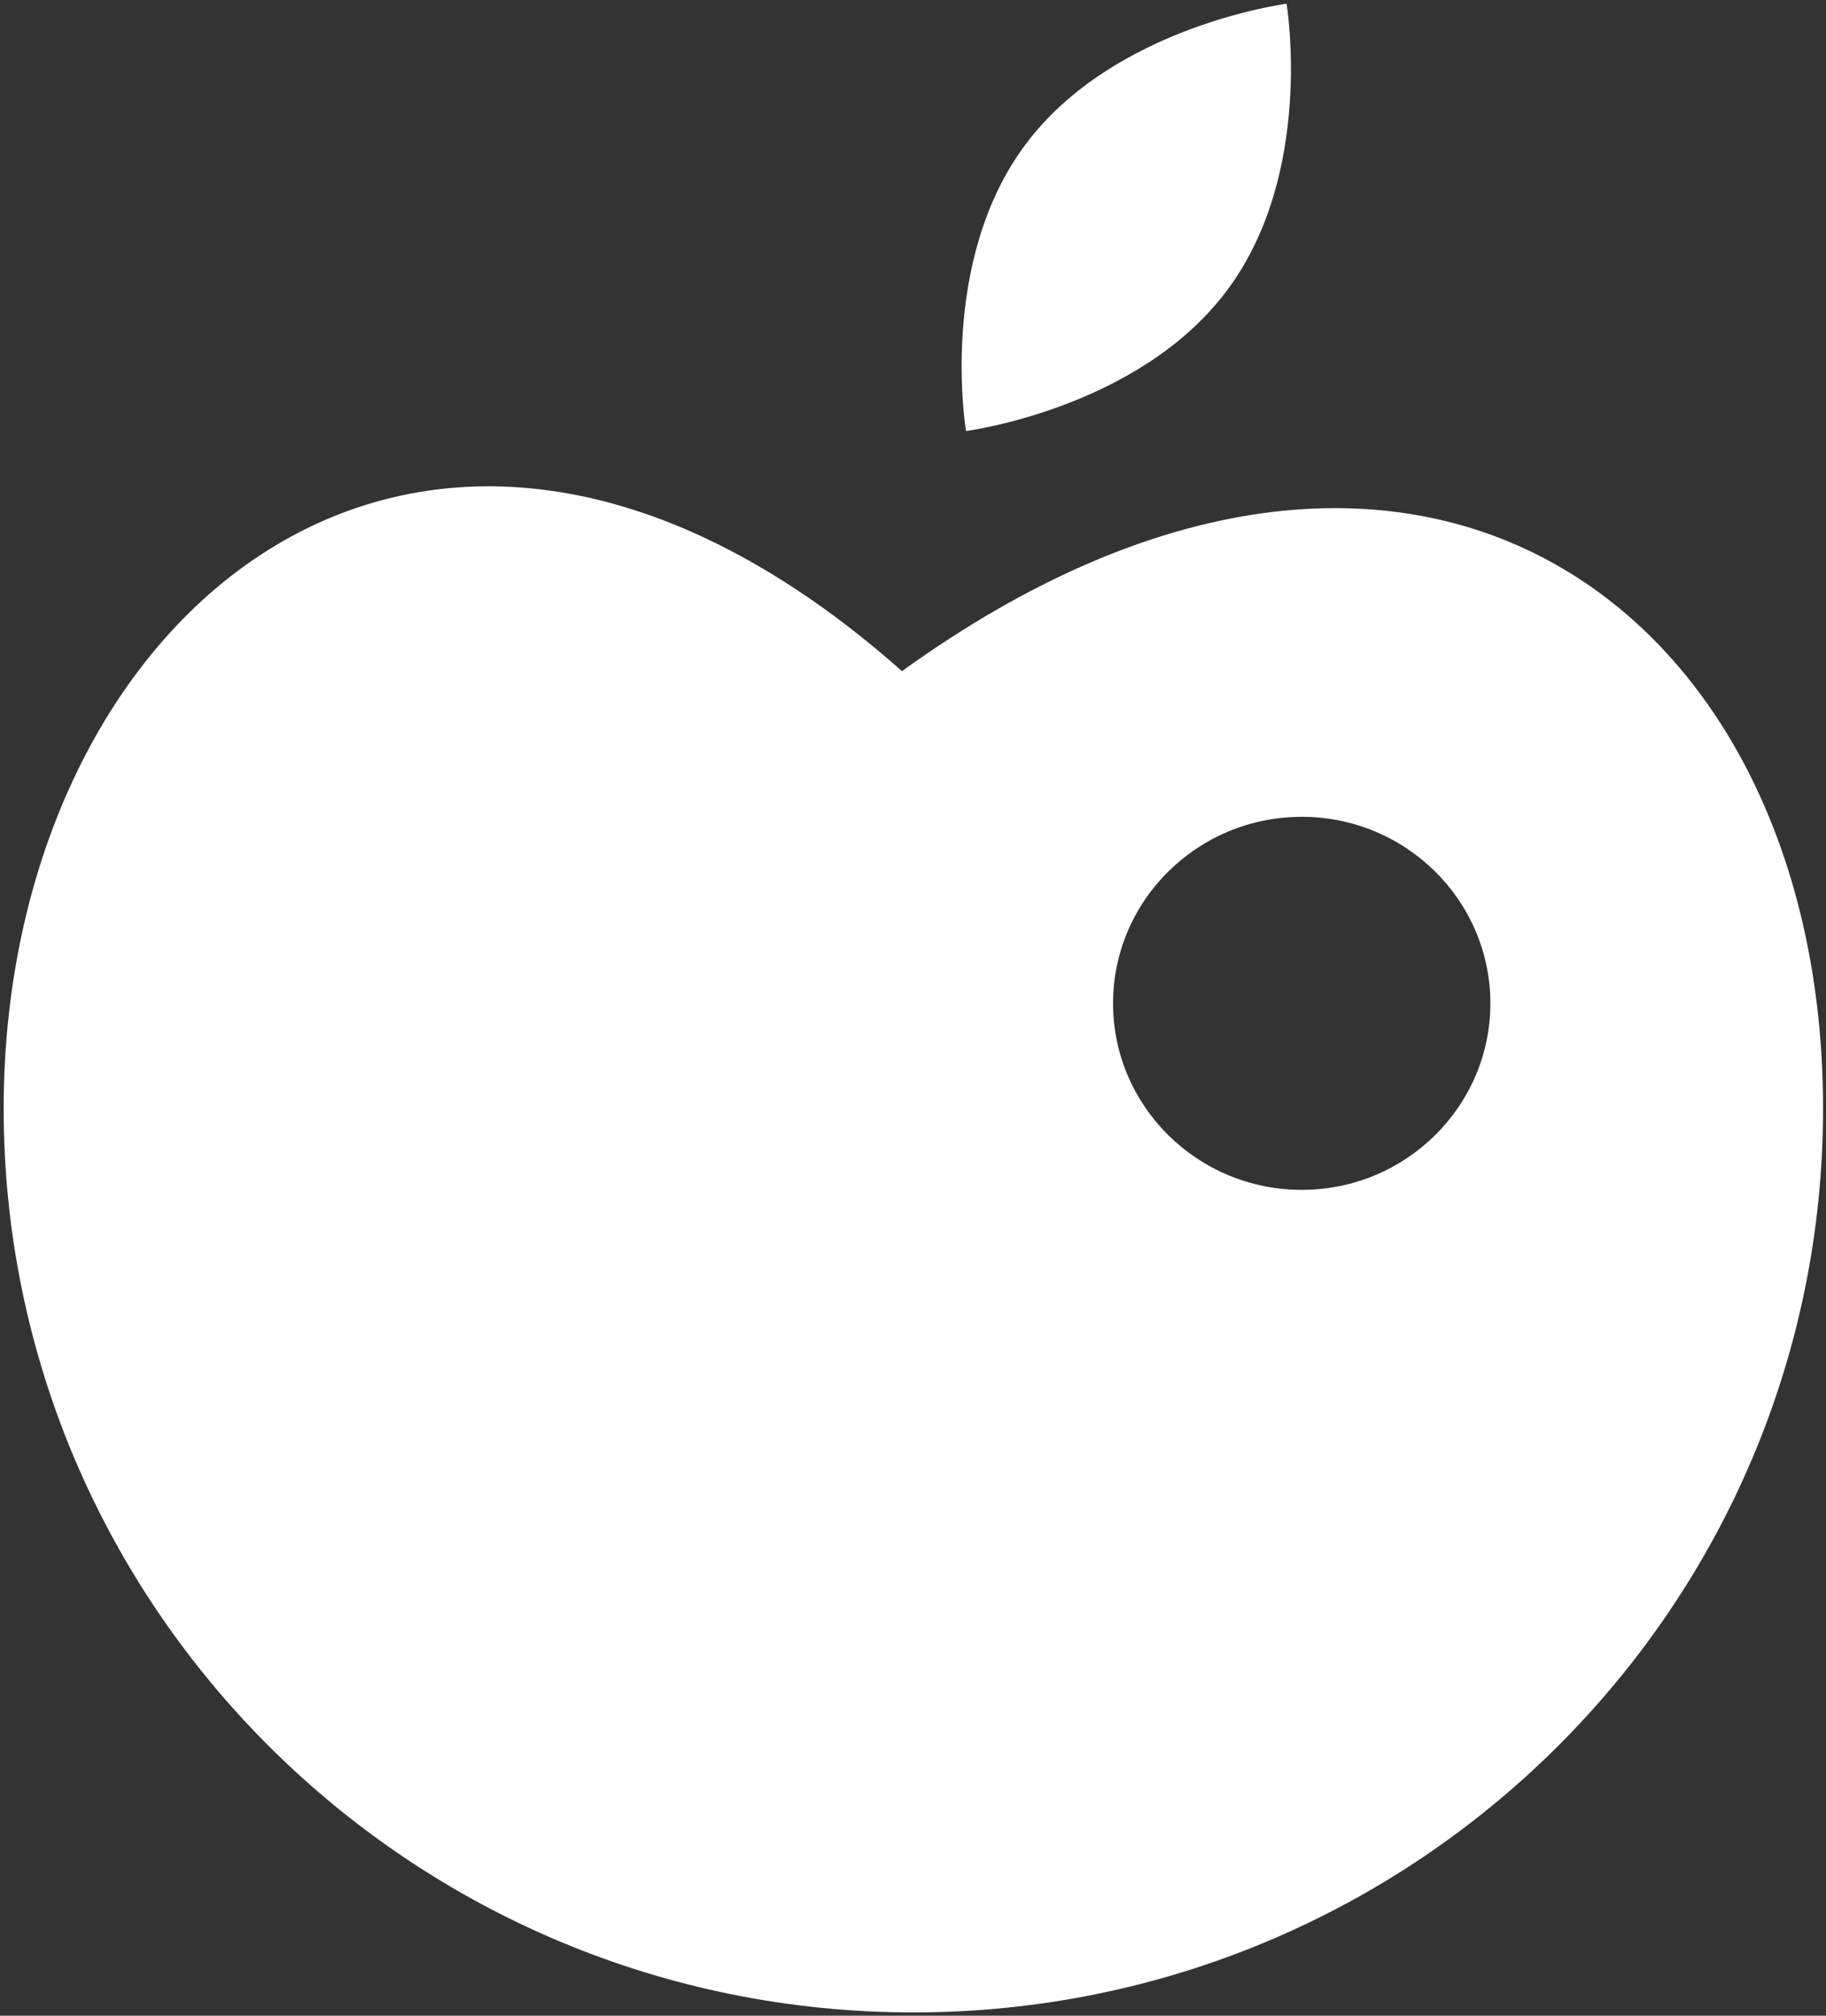 <?xml version="1.0" encoding="UTF-8" standalone="no"?>
<!DOCTYPE svg PUBLIC "-//W3C//DTD SVG 1.1//EN" "http://www.w3.org/Graphics/SVG/1.1/DTD/svg11.dtd">
<svg width="100%" height="100%" viewBox="0 0 493 544" version="1.1" xmlns="http://www.w3.org/2000/svg" xmlns:xlink="http://www.w3.org/1999/xlink" xml:space="preserve" style="fill-rule:evenodd;clip-rule:evenodd;stroke-linejoin:round;stroke-miterlimit:1.414;">
    <rect x="0" y="0" width="493" height="544" fill="#333333" stroke="none"/>
    <g transform="matrix(1,0,0,1,-53,-28)">
        <g id="Apple-Icon" transform="matrix(8.816,0,0,8.816,-2287.91,-10962.6)">
            <path d="M293.153,1267.21C308.848,1255.89 321.361,1265.32 321.361,1280.6C321.361,1295.87 308.878,1308.27 293.502,1308.27C278.126,1308.27 265.642,1295.87 265.642,1280.6C265.642,1265.32 278.672,1254.38 293.153,1267.21ZM305.395,1271.67C308.583,1271.67 311.172,1274.23 311.172,1277.38C311.172,1280.53 308.583,1283.09 305.395,1283.09C302.206,1283.09 299.617,1280.53 299.617,1277.38C299.617,1274.23 302.206,1271.67 305.395,1271.67ZM296.949,1251.07C299.657,1247.46 304.93,1246.78 304.93,1246.78C304.93,1246.78 305.805,1251.97 303.096,1255.57C300.387,1259.18 295.114,1259.86 295.114,1259.86C295.114,1259.86 294.24,1254.67 296.949,1251.07Z" style="fill:white;"/>
        </g>
    </g>
</svg>
